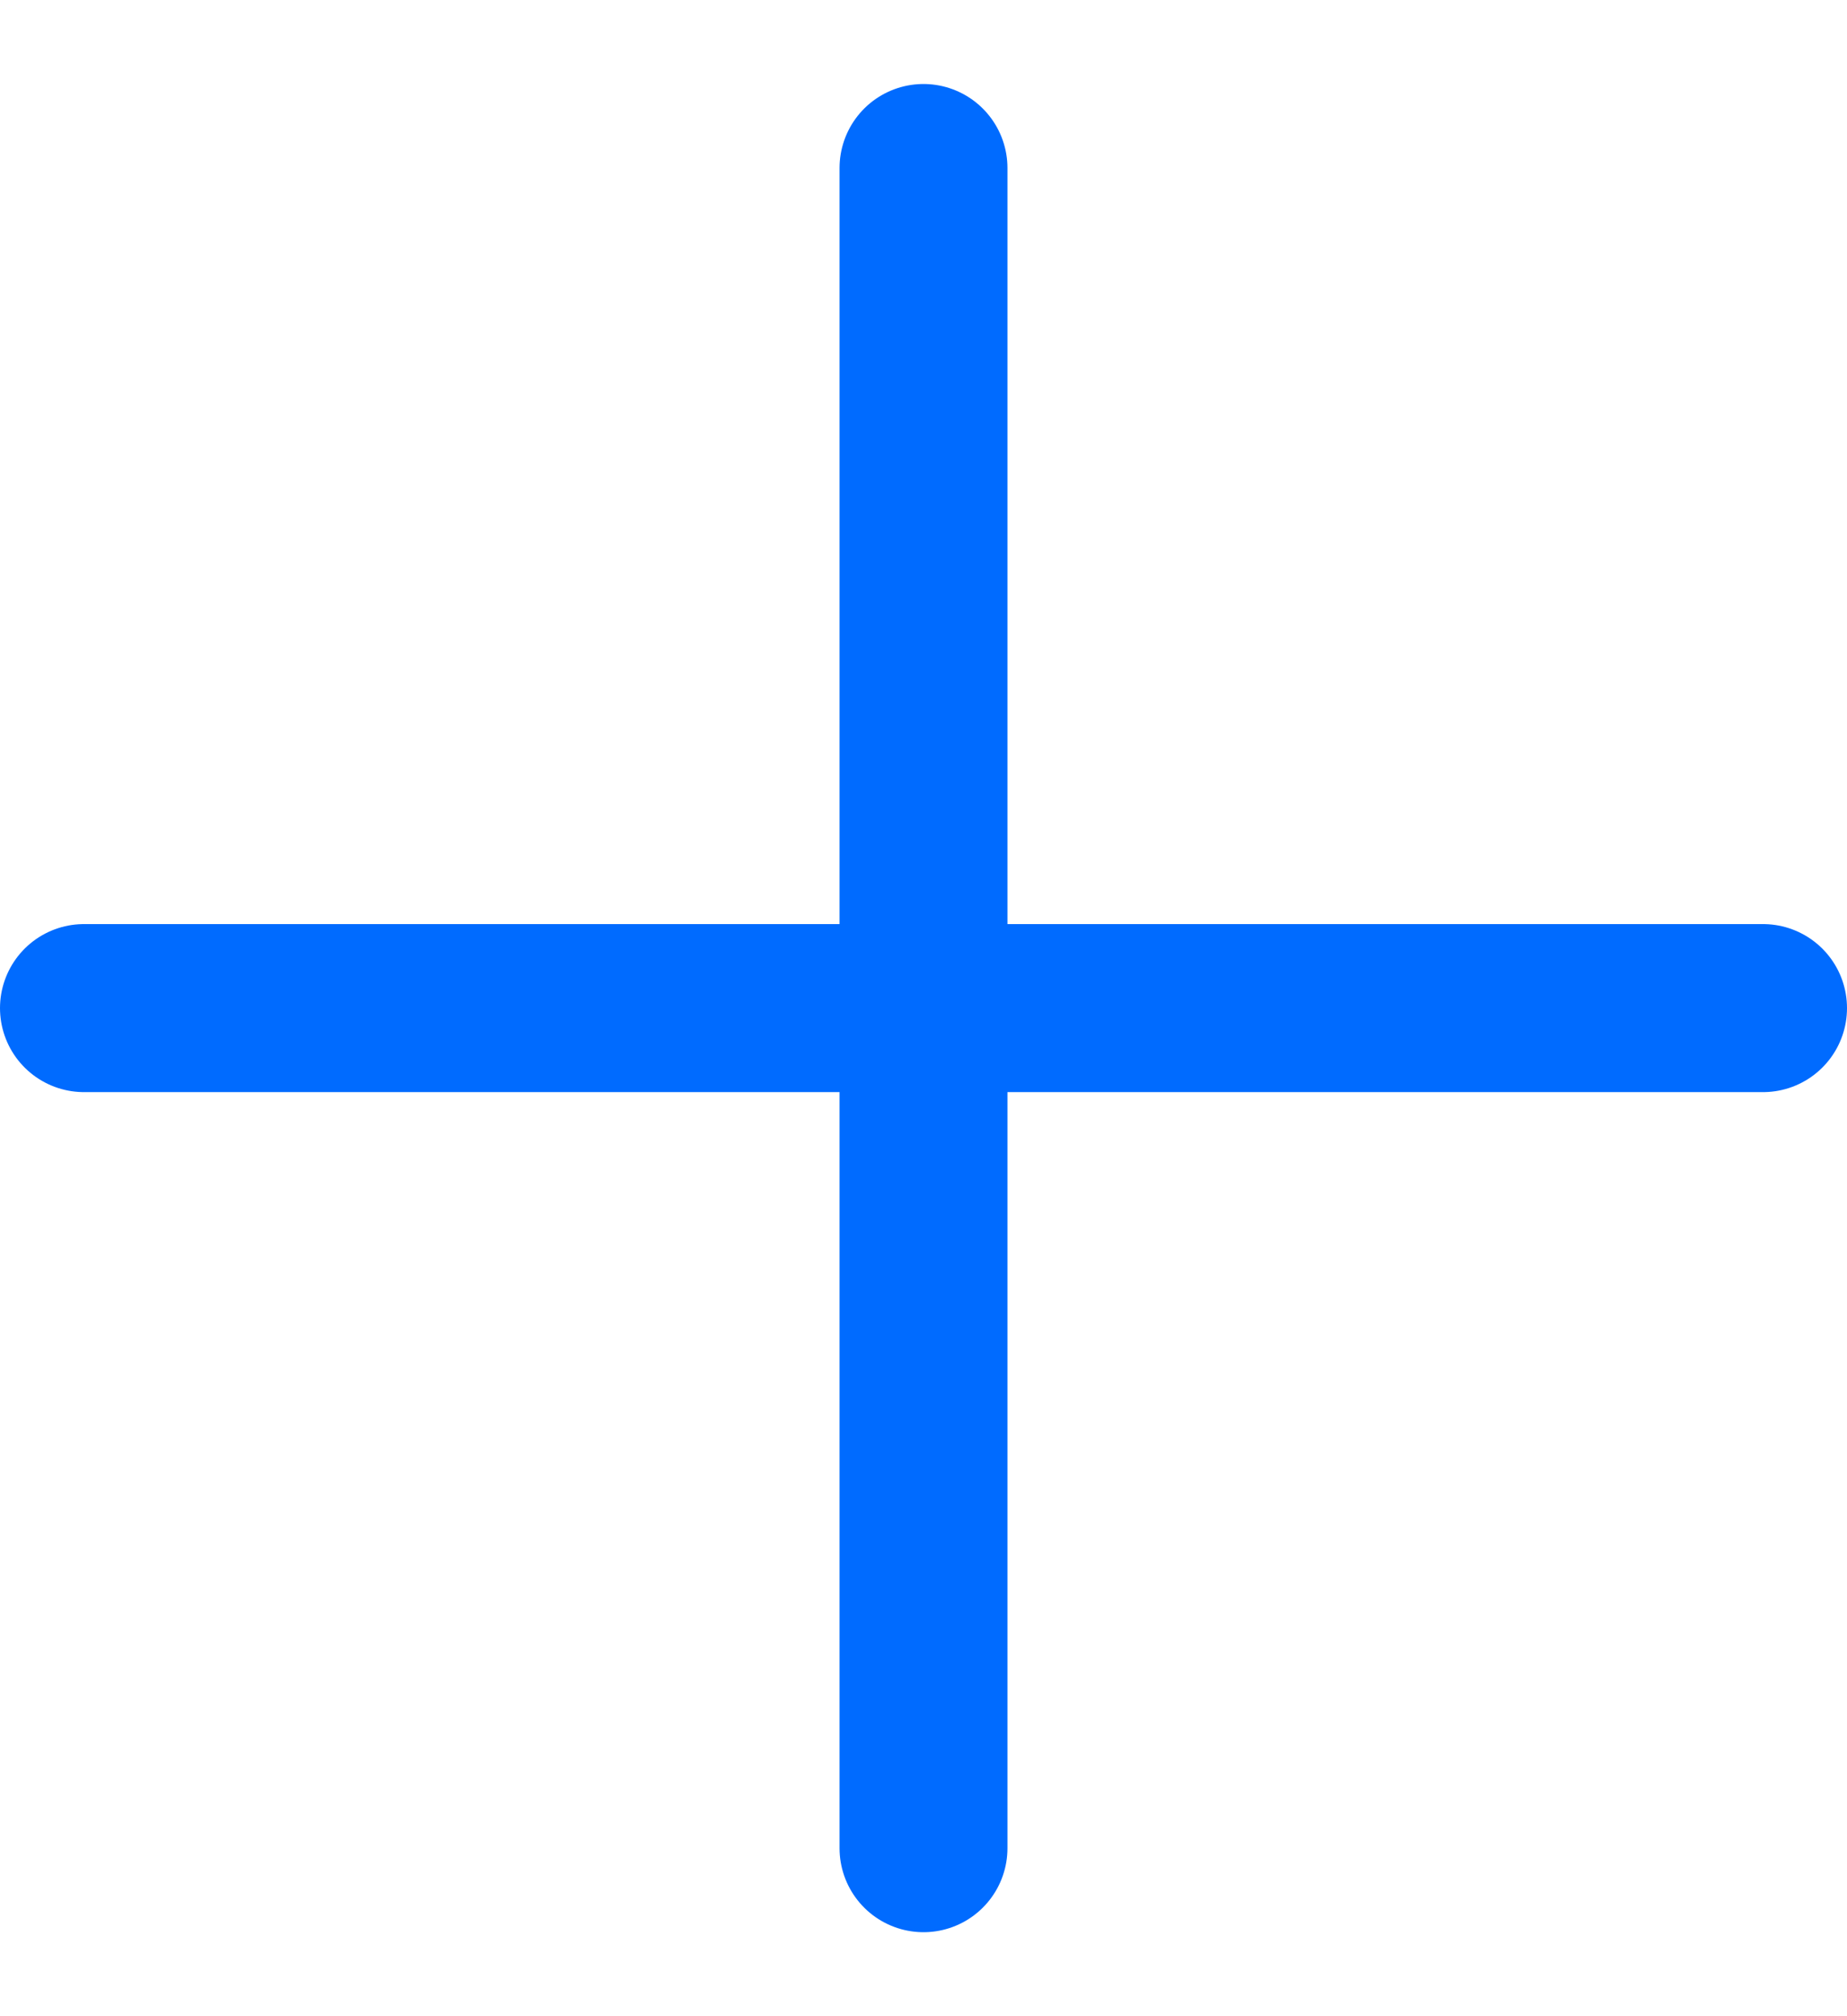 <svg width="11" height="12" viewBox="0 0 11 12" fill="none" xmlns="http://www.w3.org/2000/svg">
<path d="M0.5 6H10.5" stroke="#006BFF" stroke-linecap="round"/>
<path d="M5.5 1L5.5 11" stroke="#006BFF" stroke-linecap="round"/>
</svg>
